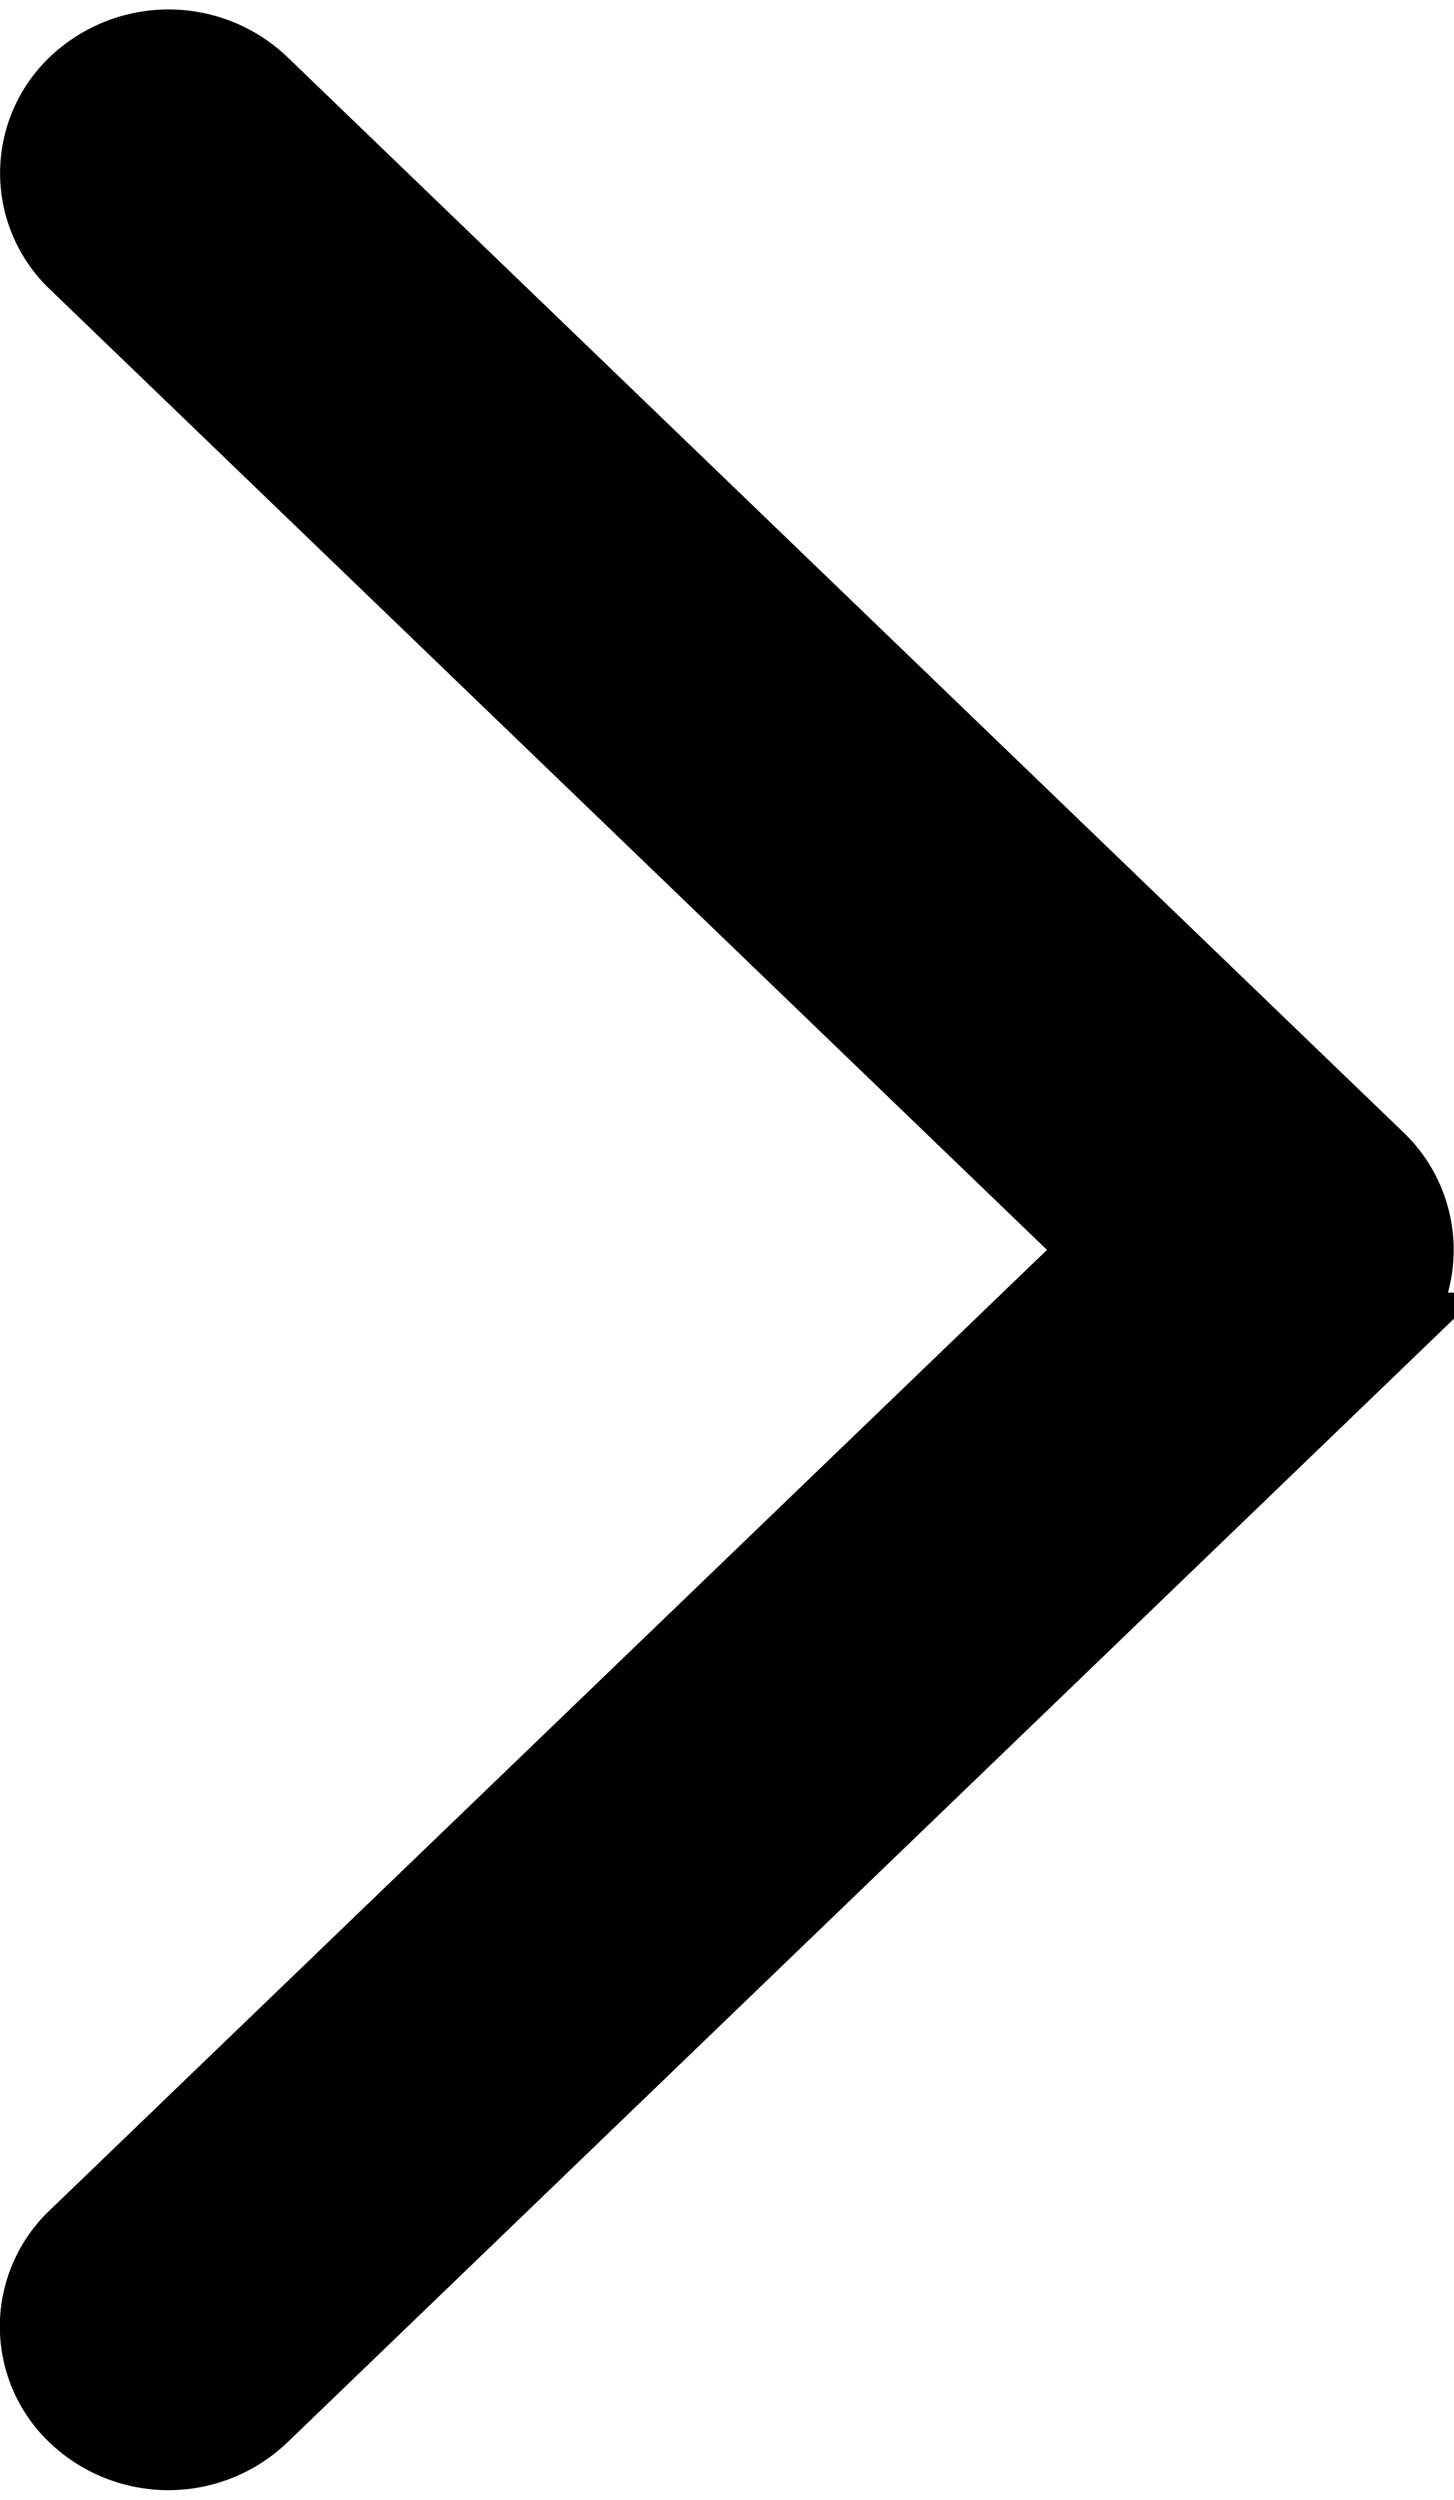 <svg xmlns="http://www.w3.org/2000/svg" width="8.5" height="14.612" viewBox="0 0 8.5 14.612">
    <path d="m7.788 7.5-6.534 6.293a.756.756 0 0 1-1.039 0 .687.687 0 0 1 0-1L6.231 7 .216 1.206a.688.688 0 0 1 0-1 .756.756 0 0 1 1.039 0L7.788 6.5a.7.7 0 0 1 0 1z" transform="translate(.25 .306)" style="fill:#000;stroke:#000;stroke-width:.5px"/>
</svg>
